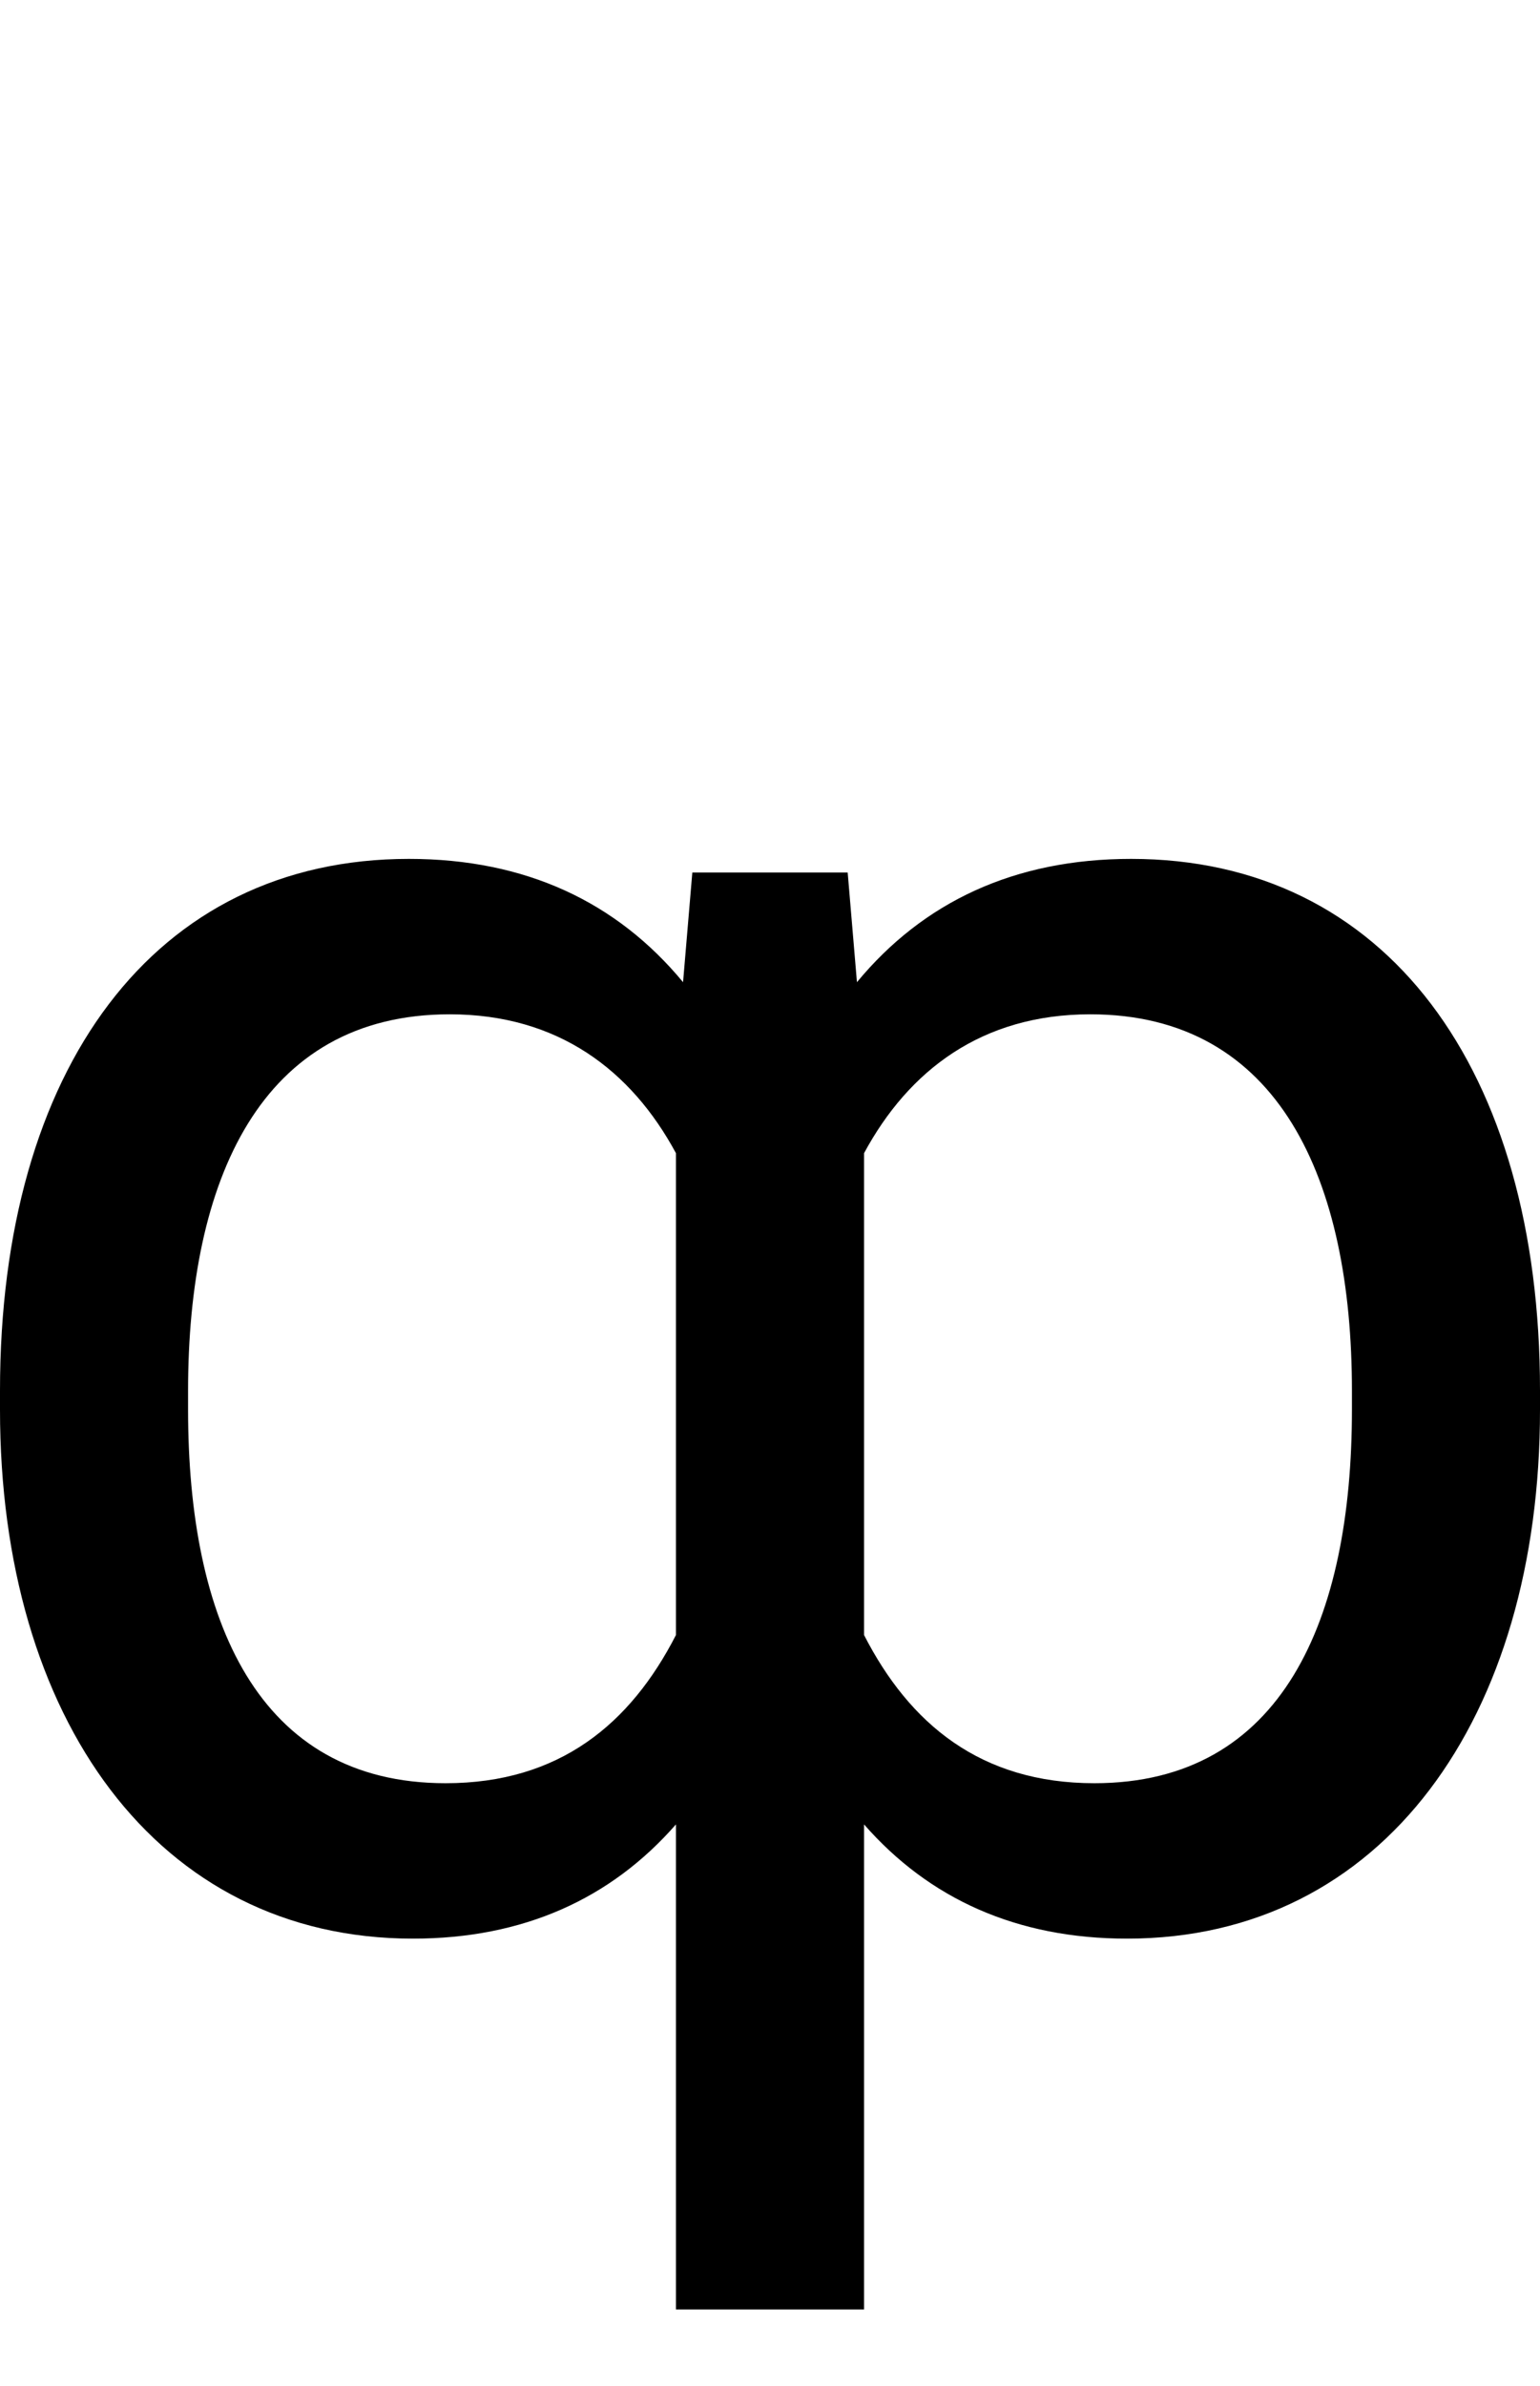 <svg id="svg-uni0239" xmlns="http://www.w3.org/2000/svg" width="226" height="350"><path d="M1132 572H1408V-139.588C1503.459 -30.462 1631.996 28 1794 28C2170 28 2400 -296 2400 -748V-776C2400 -1248 2174 -1556 1800 -1556C1628.668 -1556 1494.898 -1492.785 1397.595 -1375.124L1384 -1536H1156L1142.405 -1375.124C1045.102 -1492.785 911.332 -1556 740 -1556C366 -1556 140 -1248 140 -776V-748C140 -296 370 28 746 28C908.004 28 1036.541 -30.462 1132 -139.588ZM416 -776C416 -1084 522 -1328 800 -1328C959.145 -1328 1066.423 -1245.728 1132 -1124.239V-417.428C1065.292 -287.351 961.189 -200 794 -200C518 -200 416 -440 416 -748ZM2124 -748C2124 -440 2022 -200 1746 -200C1578.811 -200 1474.708 -287.351 1408 -417.428V-1124.239C1473.577 -1245.728 1580.855 -1328 1740 -1328C2018 -1328 2124 -1084 2124 -776Z" transform="translate(-14 281.6) scale(0.1)"/></svg>
